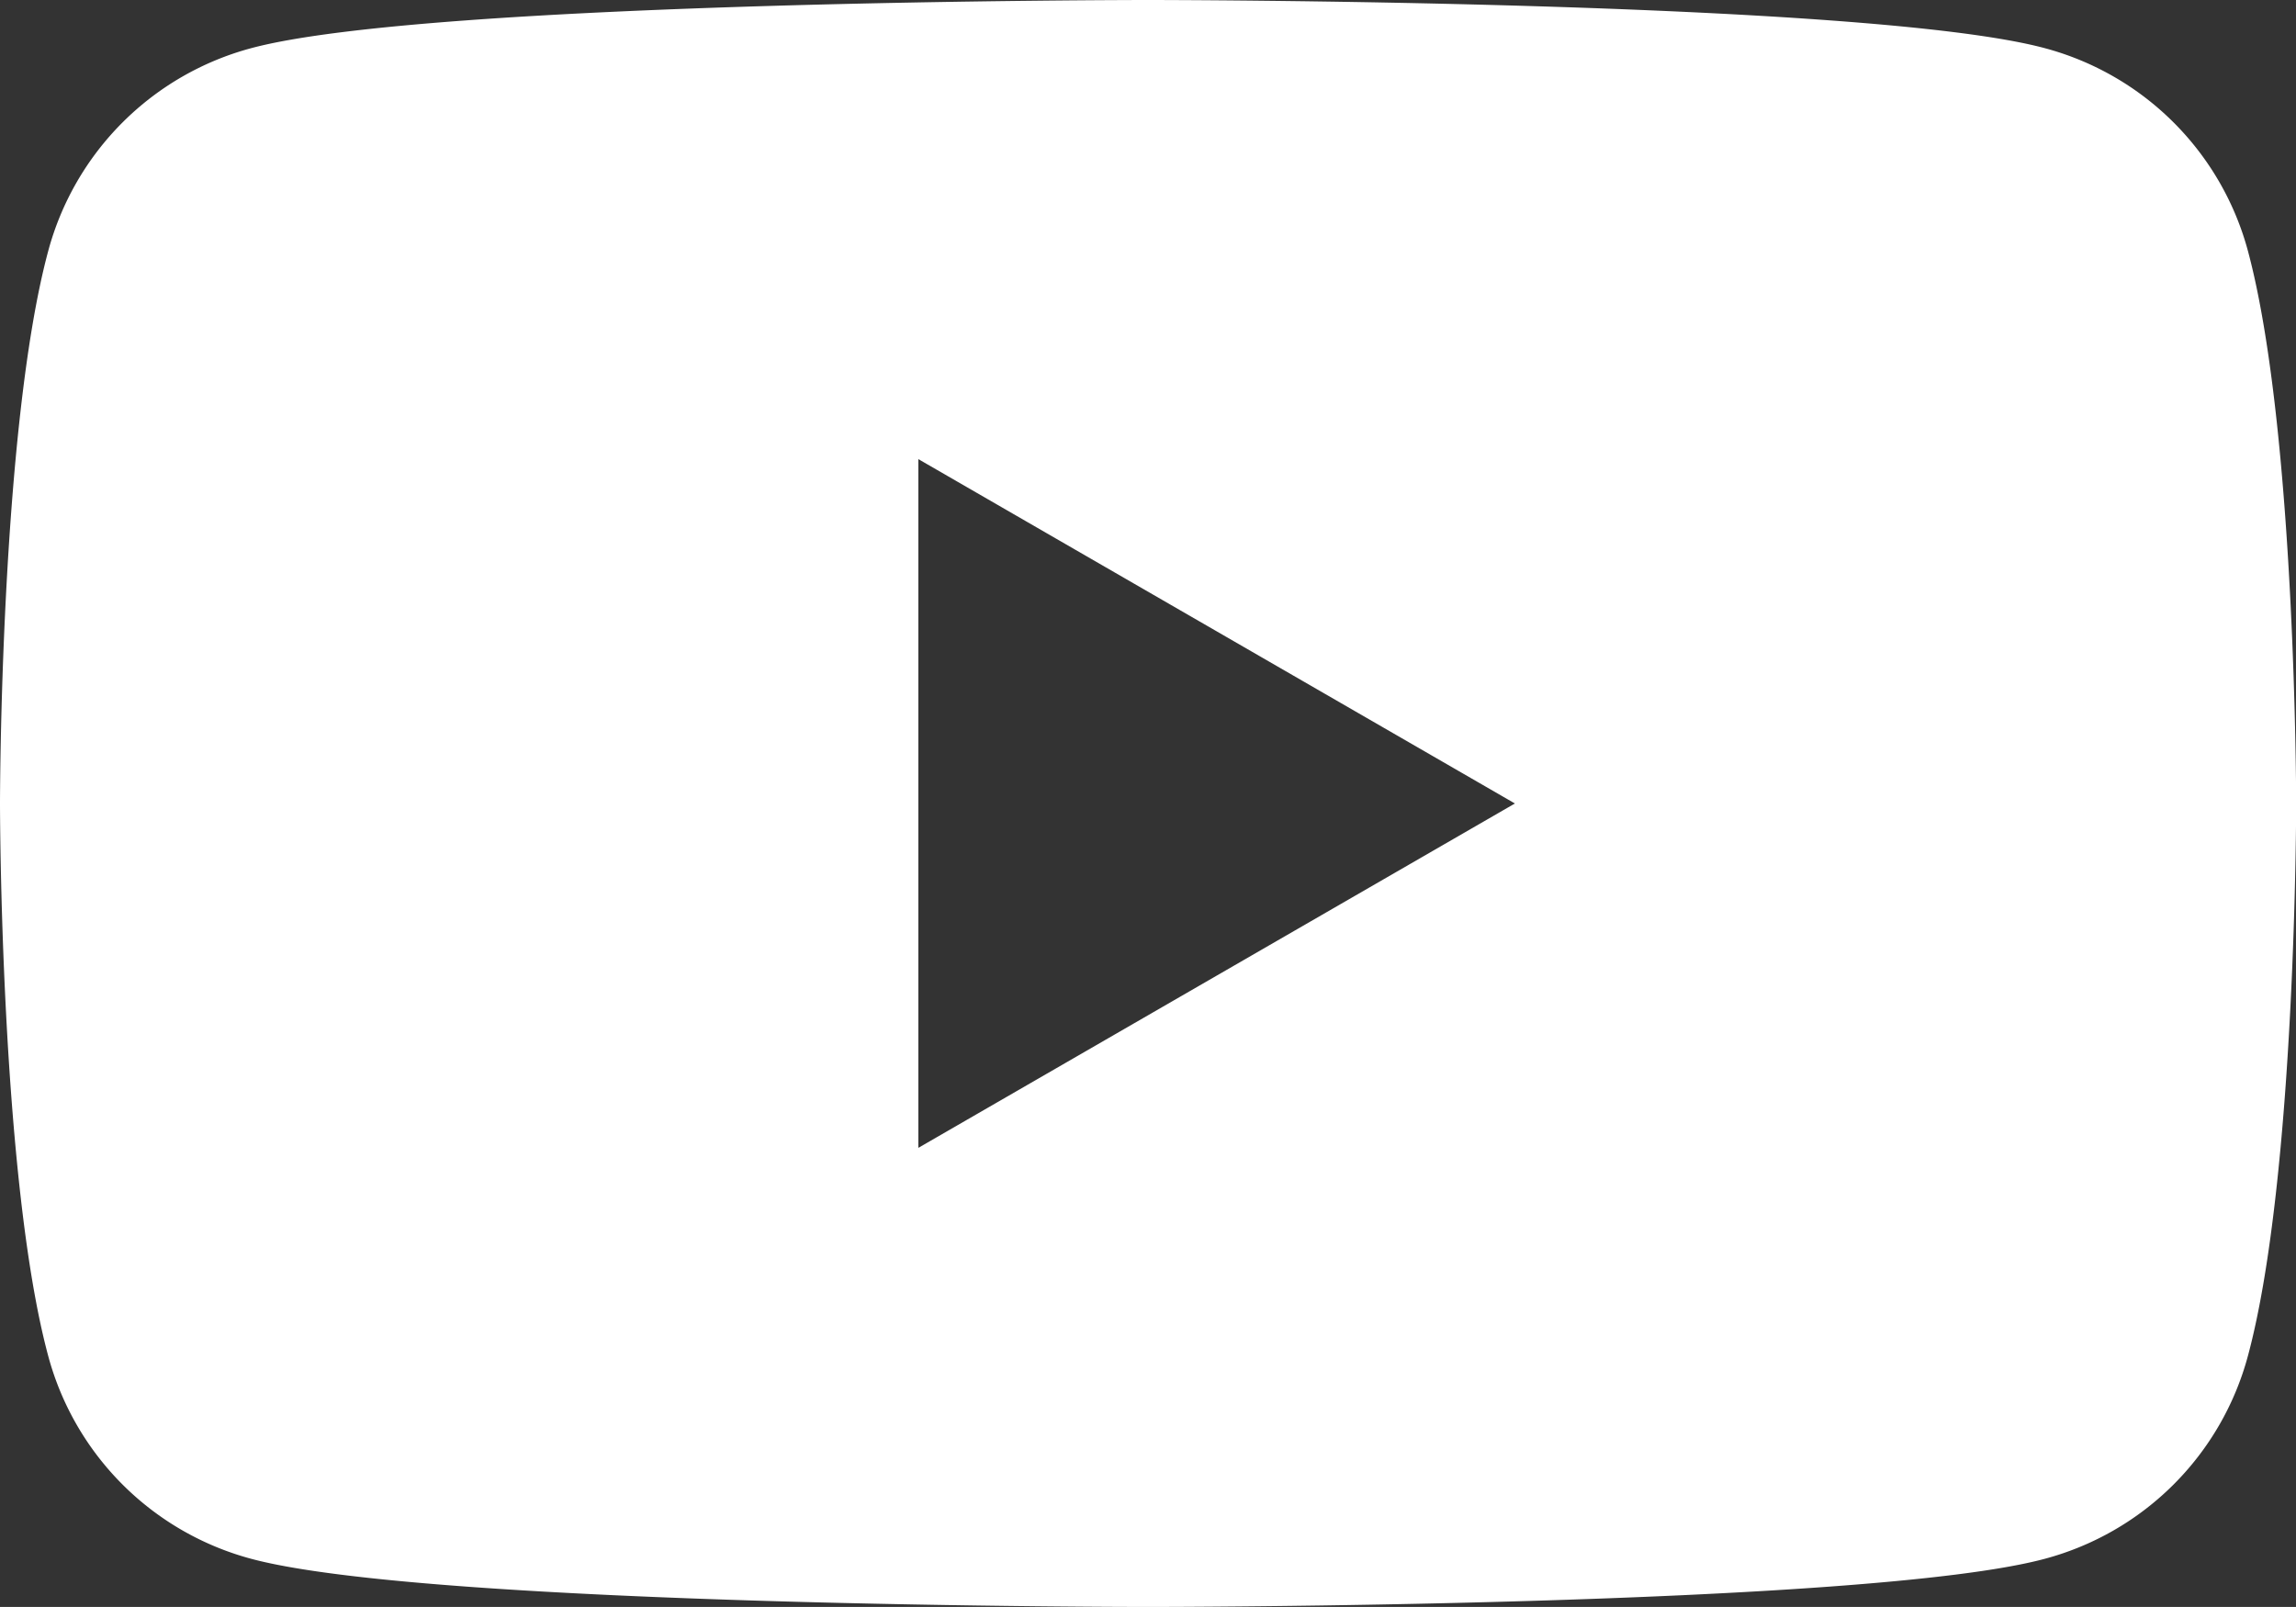 <svg xmlns="http://www.w3.org/2000/svg" viewBox="0 0 142.86 100"><rect x="0" y="0" width="142.86" height="100" fill="#333333" stroke="none"/><defs><style>.cls-1{fill:#fff;}</style></defs><g id="youtube"><path class="cls-1" d="M139.87,15.62A17.87,17.87,0,0,0,127.24,3C116.1,0,71.43,0,71.43,0S26.76,0,15.62,3A17.87,17.87,0,0,0,3,15.62C0,26.76,0,50,0,50S0,73.24,3,84.38A17.87,17.87,0,0,0,15.62,97c11.14,3,55.81,3,55.81,3s44.67,0,55.81-3a17.87,17.87,0,0,0,12.63-12.63c3-11.14,3-34.38,3-34.38S142.86,26.76,139.87,15.62ZM57.14,71.43V28.57L94.26,50Z"/></g></svg>